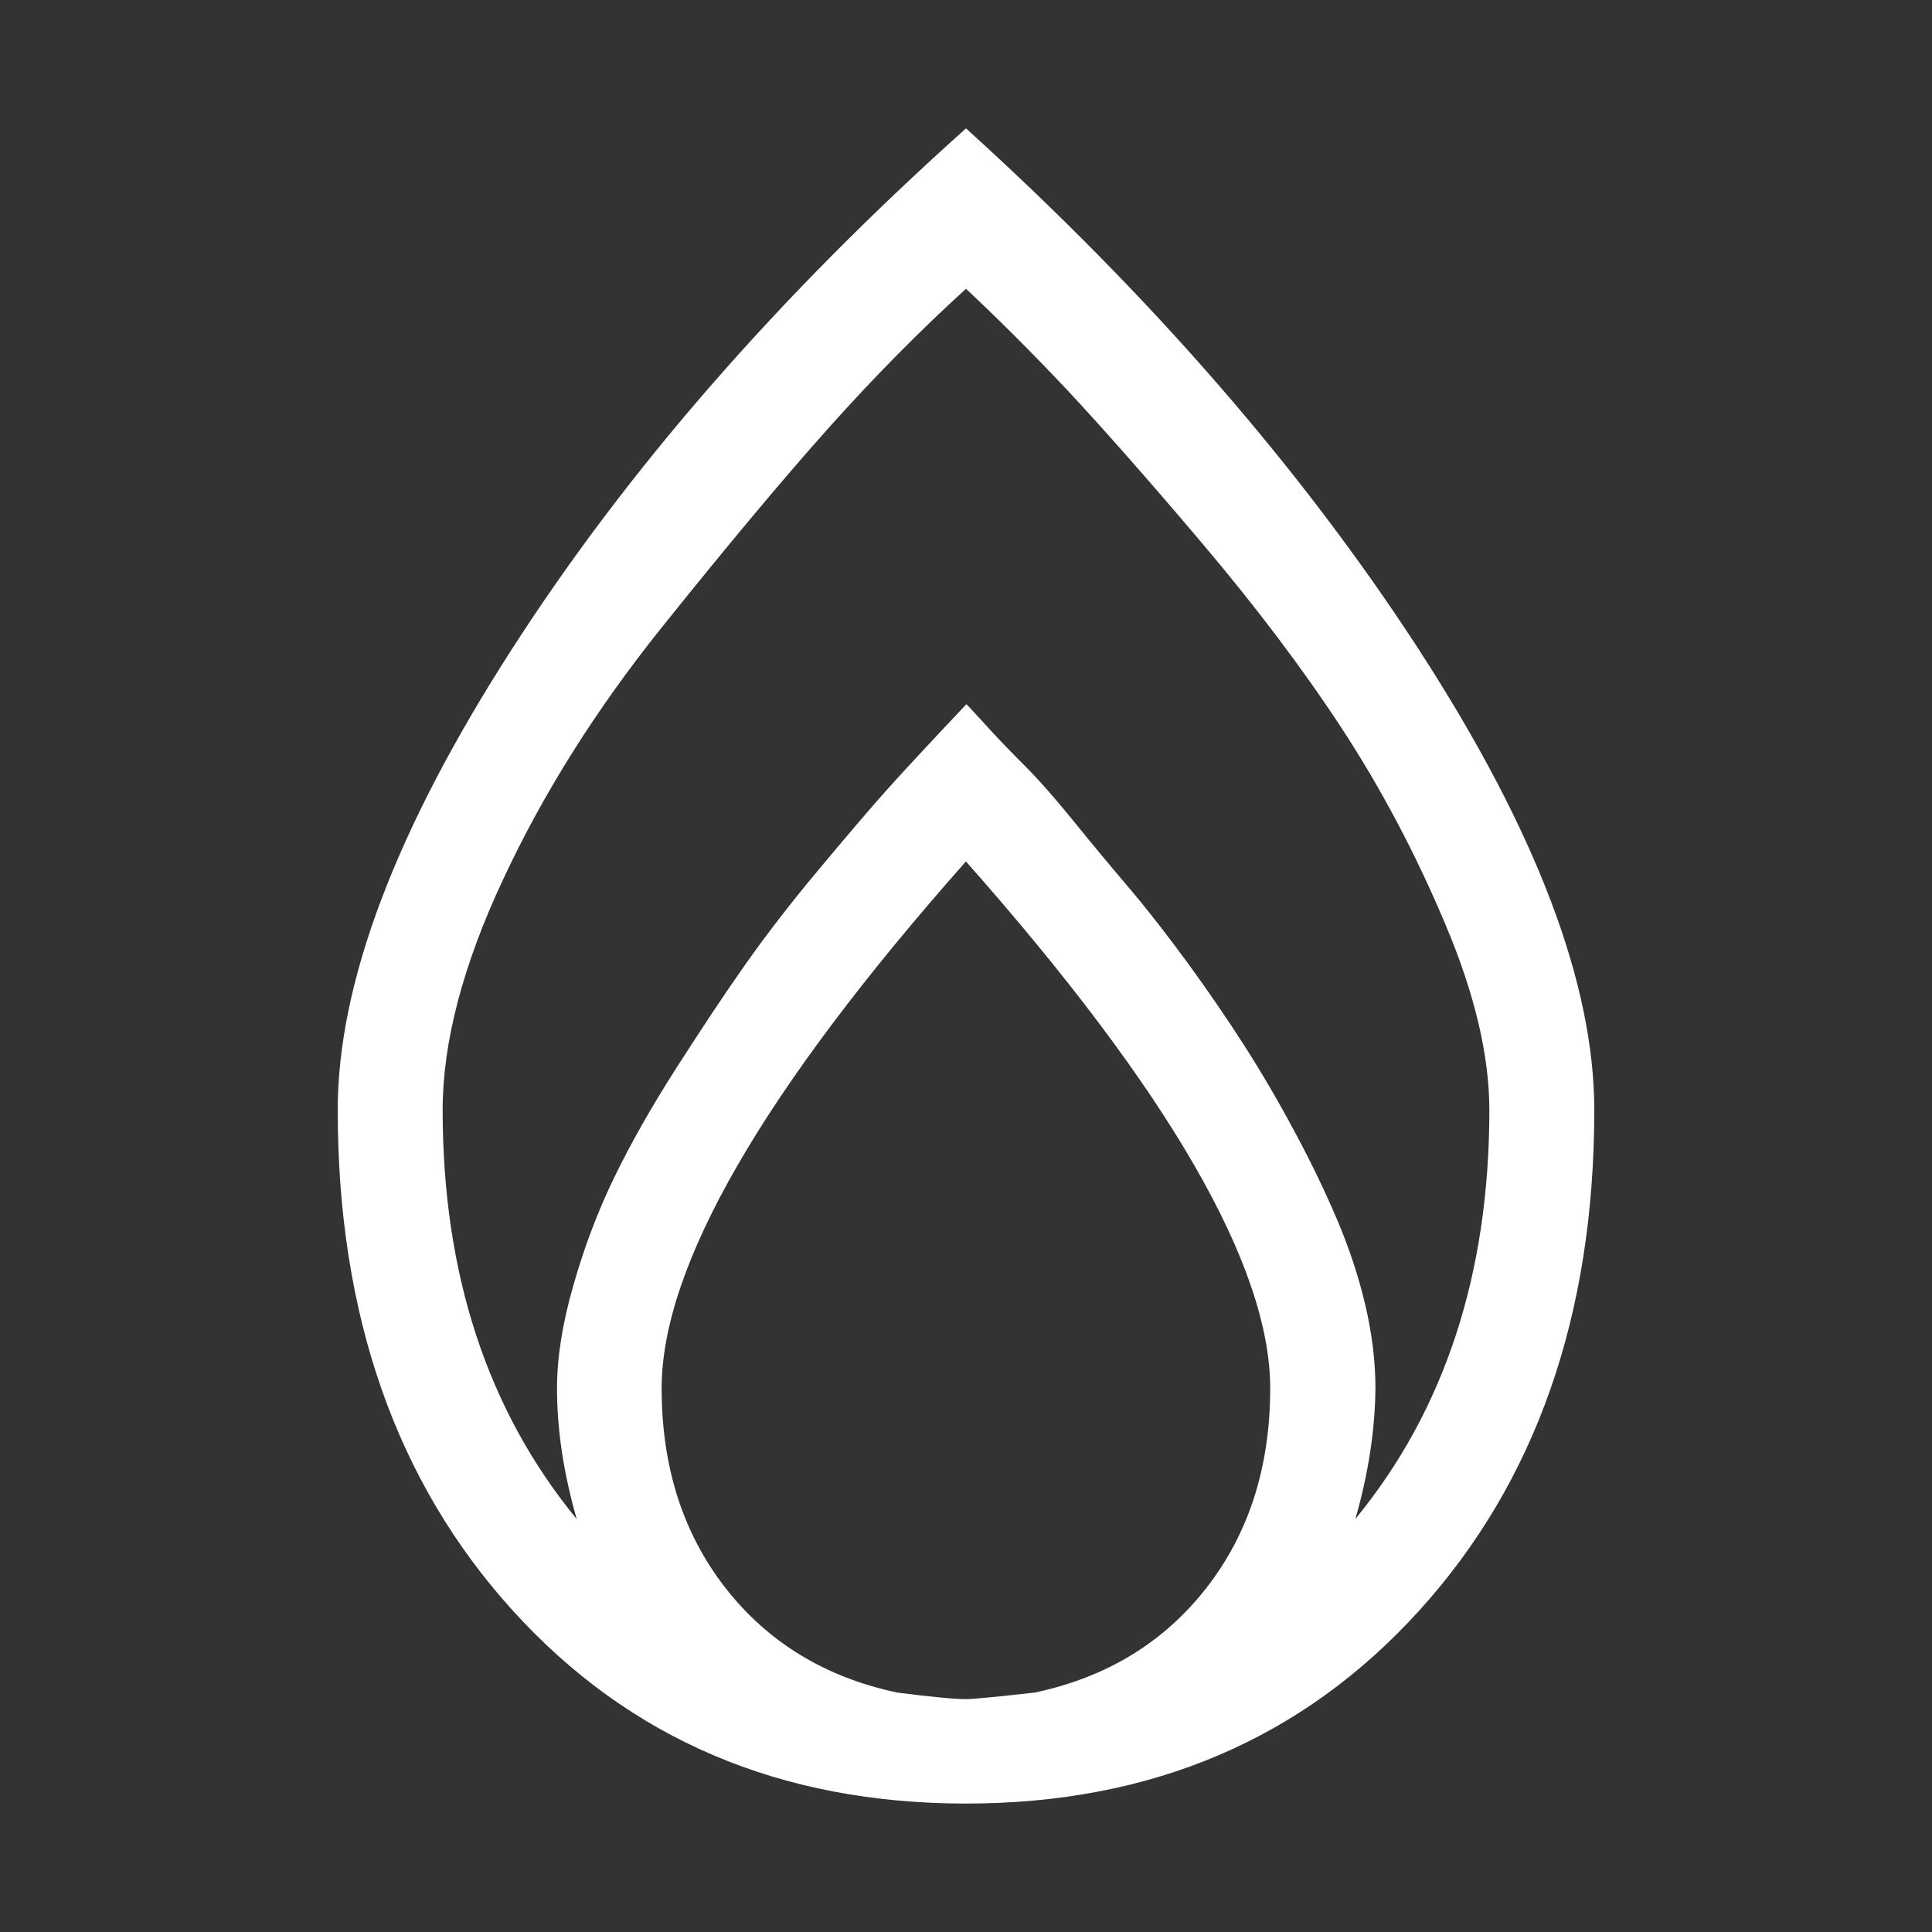 <?xml version="1.0" encoding="UTF-8" standalone="no"?>
<svg
   xmlns:dc="http://purl.org/dc/elements/1.1/"
   xmlns:cc="http://creativecommons.org/ns#"
   xmlns:rdf="http://www.w3.org/1999/02/22-rdf-syntax-ns#"
   xmlns:svg="http://www.w3.org/2000/svg"
   xmlns="http://www.w3.org/2000/svg"
   id="svg55"
   version="1.1"
   viewBox="0 0 26.458 26.458"
   height="100"
   width="100">
  <rect x="0" y="0" width="26.458" height="26.458" fill="#333333" stroke="none"/>
  <defs
     id="defs49" />
  <g
     transform="translate(0,-270.542)"
     id="layer1">
    <path
       class="st0"
       d="m 13.229,272.3 c 2.54,2.302 4.609,4.683 6.207,7.146 1.598,2.466 2.397,4.564 2.397,6.297 0,2.807 -0.799,5.093 -2.397,6.855 -1.598,1.762 -3.667,2.643 -6.207,2.643 -2.54,0 -4.609,-0.881 -6.207,-2.643 -1.598,-1.762 -2.397,-4.048 -2.397,-6.855 0,-1.733 0.791,-3.831 2.376,-6.297 1.582,-2.463 3.657,-4.845 6.228,-7.146 z m 5.331,19.045 c 1.225,-1.492 1.836,-3.36 1.836,-5.601 0,-0.746 -0.201,-1.598 -0.606,-2.553 -0.402,-0.955 -0.873,-1.844 -1.41,-2.667 -0.537,-0.82 -1.18,-1.672 -1.926,-2.553 -0.746,-0.881 -1.36,-1.574 -1.836,-2.085 -0.479,-0.508 -0.942,-0.971 -1.389,-1.389 -0.627,0.569 -1.254,1.204 -1.881,1.905 -0.627,0.701 -1.389,1.614 -2.286,2.733 -0.897,1.119 -1.622,2.27 -2.172,3.45 -0.553,1.18 -0.828,2.233 -0.828,3.159 0,2.241 0.611,4.109 1.836,5.601 -0.18,-0.627 -0.27,-1.225 -0.27,-1.791 0,-0.418 0.074,-0.889 0.225,-1.413 0.148,-0.521 0.336,-1.016 0.561,-1.479 0.225,-0.463 0.508,-0.963 0.852,-1.5 0.344,-0.537 0.656,-1.008 0.942,-1.413 0.283,-0.402 0.611,-0.828 0.987,-1.278 0.373,-0.447 0.672,-0.799 0.897,-1.053 0.225,-0.254 0.606,-0.664 1.143,-1.233 0.029,0.029 0.127,0.135 0.291,0.315 0.164,0.18 0.336,0.357 0.516,0.537 0.18,0.18 0.397,0.426 0.651,0.738 0.254,0.315 0.508,0.619 0.762,0.918 0.254,0.299 0.521,0.643 0.807,1.032 0.283,0.389 0.545,0.77 0.783,1.143 0.238,0.373 0.471,0.77 0.693,1.188 0.225,0.418 0.418,0.823 0.582,1.209 0.164,0.389 0.291,0.778 0.381,1.164 0.09,0.389 0.135,0.762 0.135,1.119 -0.005,0.574 -0.095,1.169 -0.275,1.797 z m -9.499,-1.791 c 0,1.074 0.291,1.987 0.873,2.733 0.582,0.746 1.368,1.225 2.352,1.434 0.476,0.061 0.791,0.09 0.942,0.09 0.09,0 0.402,-0.029 0.942,-0.09 0.987,-0.209 1.77,-0.688 2.352,-1.434 0.582,-0.746 0.873,-1.659 0.873,-2.733 0,-1.672 -1.389,-4.077 -4.167,-7.215 -2.778,3.138 -4.167,5.543 -4.167,7.215 z"
       id="path12"
       style="fill:#ffffff;stroke-width:0.265" />
  </g>
</svg>
